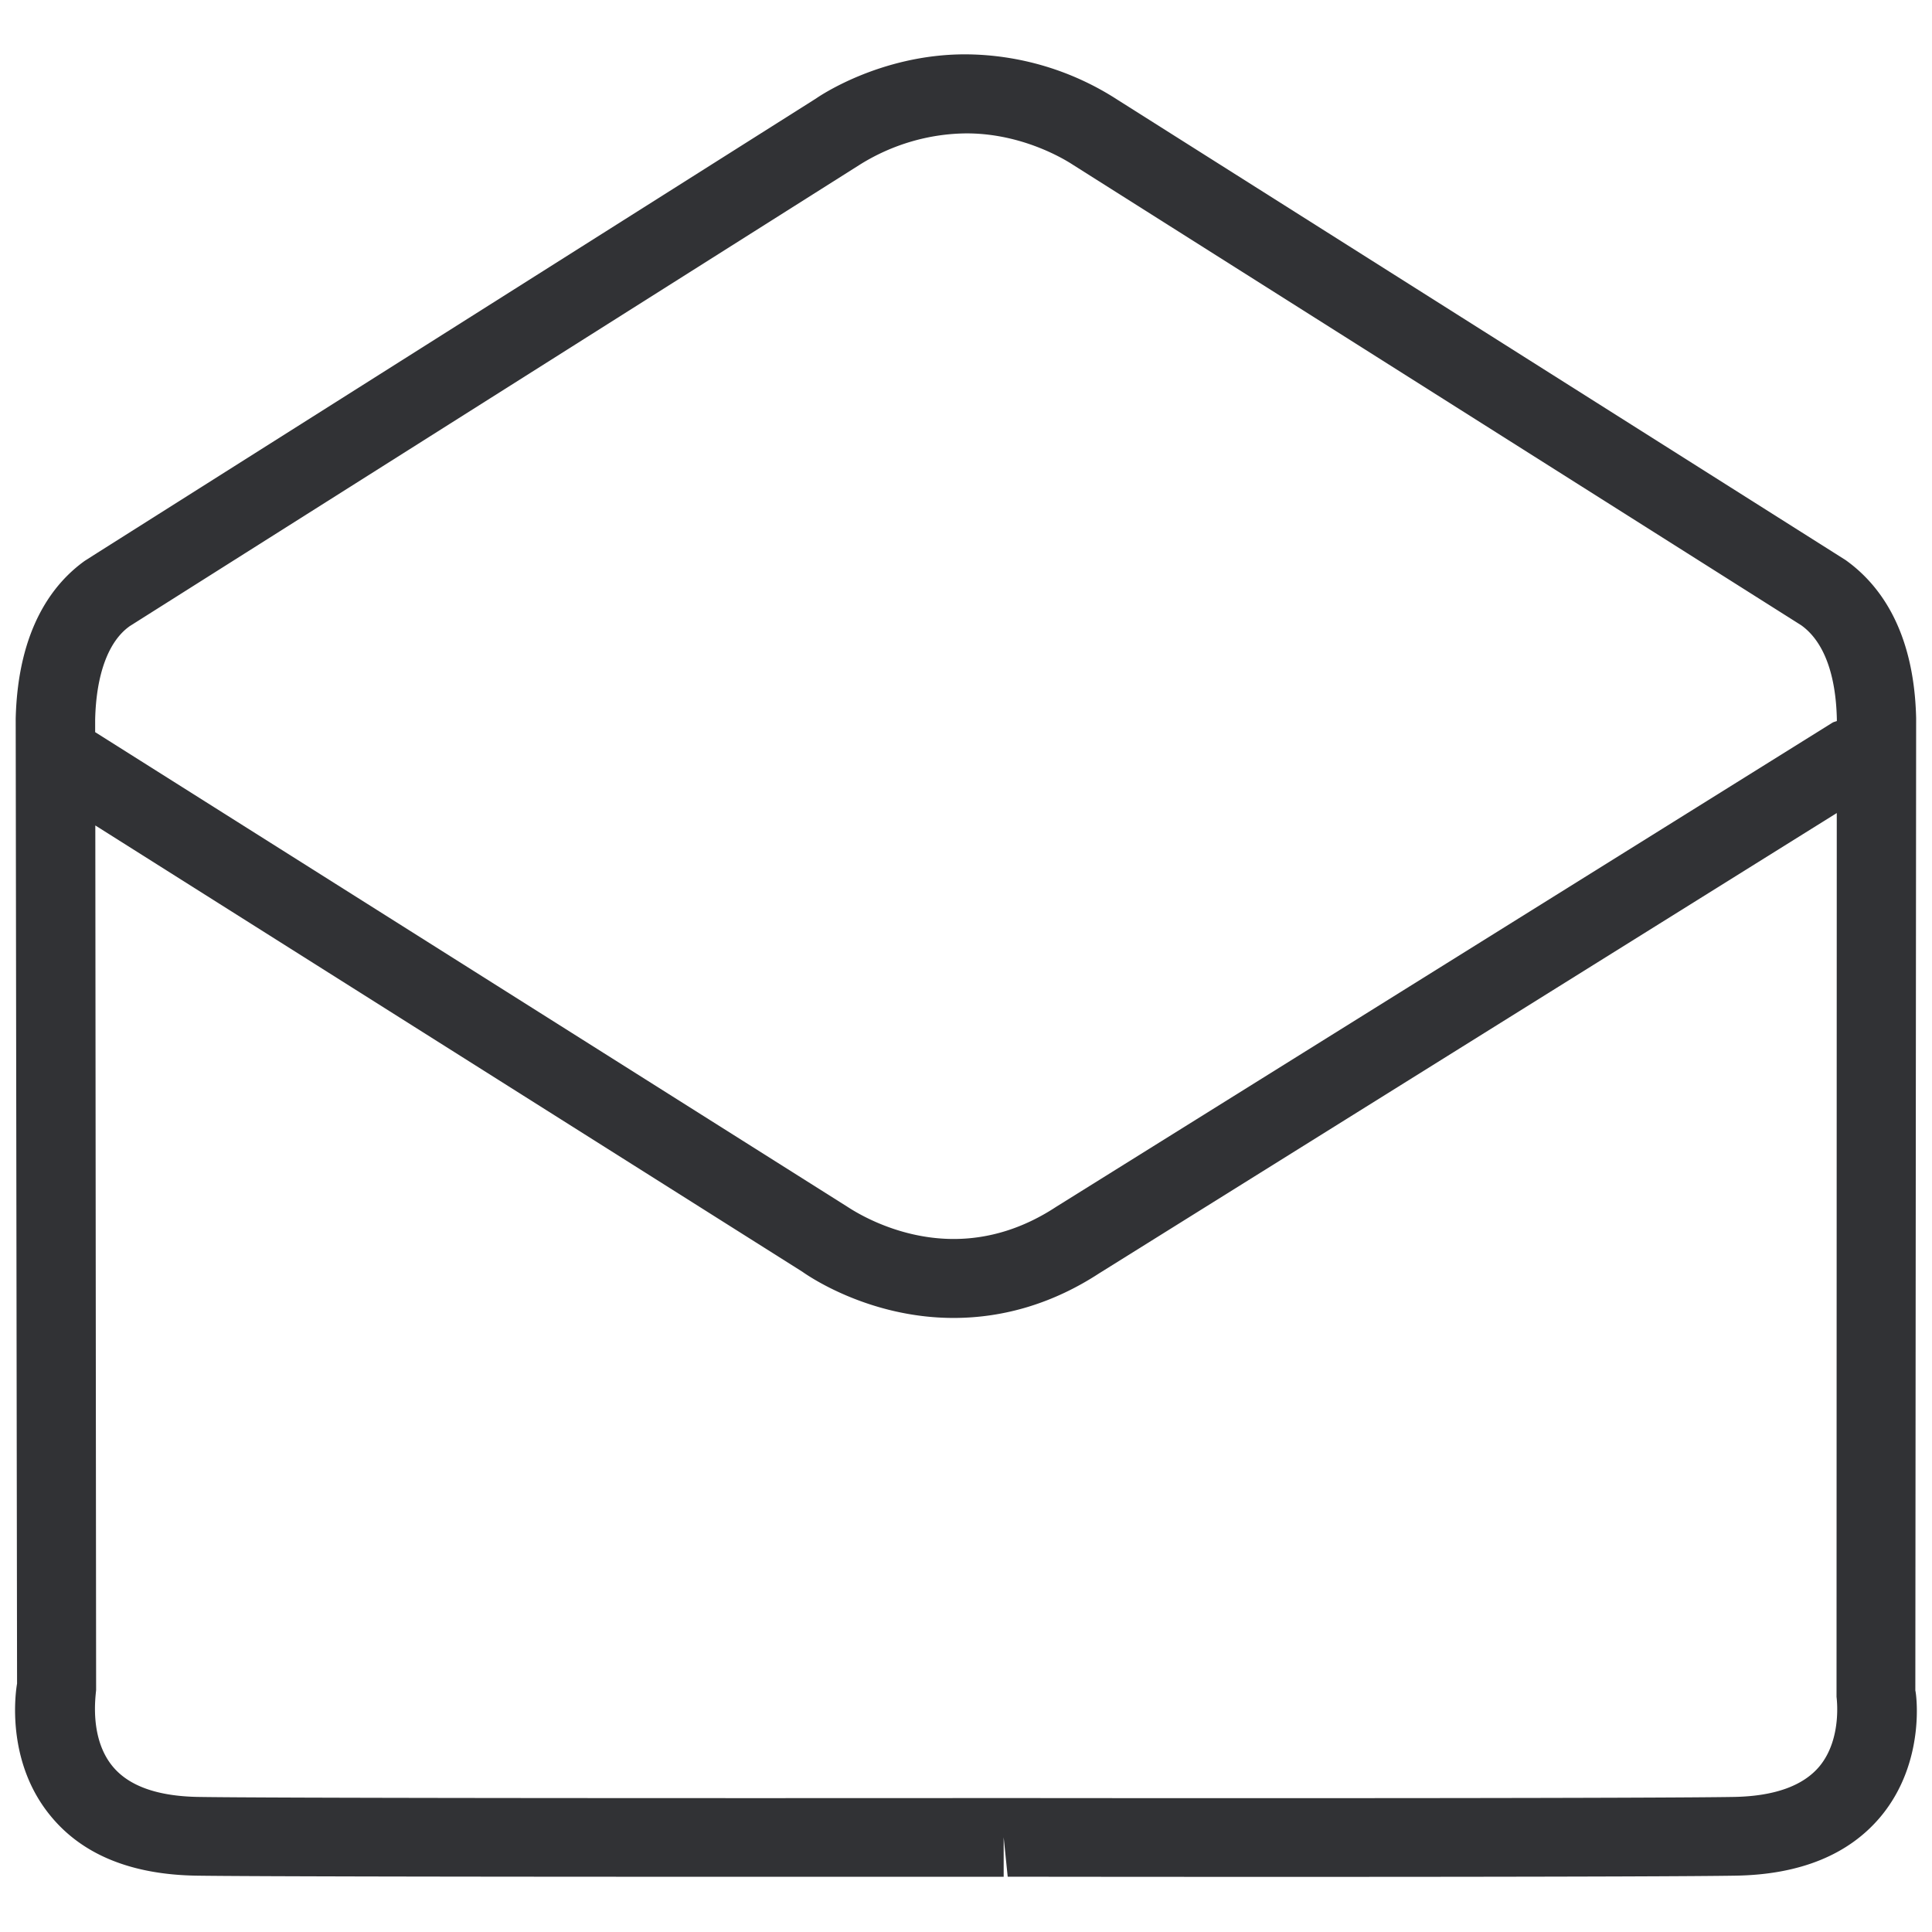 <svg width="24" height="24" viewBox="0 0 24 24" xmlns="http://www.w3.org/2000/svg"><path d="M22.602 21.942c-.202.242-.558.37-1.055.38-.979.017-6.074.017-9.032.014h-.047c-4.404.003-9.21 0-10.014-.014-.497-.01-.85-.134-1.052-.376-.292-.35-.215-.868-.208-.952l-.01-10.74 8.783 5.544c.033.023.8.574 1.879.574.635 0 1.247-.188 1.808-.554l9.163-5.718-.003 10.978c0 .007.074.518-.212.864M1.607 7.781L10.69 2.04c.397-.246.854-.38 1.318-.383.746 0 1.298.376 1.325.393l9.042 5.717c.279.199.43.605.443 1.163v.027c-.017.007-.037.01-.054.02l-9.643 6.014c-.404.266-.834.4-1.274.4-.743 0-1.291-.383-1.325-.403l-9.34-5.893v-.154c.013-.569.167-.975.426-1.16m22.185 13.217l.01-12.078c-.027-1.122-.48-1.68-.877-1.963L13.883 1.24A3.505 3.505 0 0011.99.675c-1.072 0-1.842.541-1.852.548L1.21 6.867l-.157.1c-.377.27-.83.824-.858 1.96l.017 11.987c-.017.097-.148.968.424 1.653.393.474.998.72 1.801.733.639.01 3.59.014 6.737.014h3.294v-.491l.05.49c2.955.004 8.06.004 9.045-.013.8-.013 1.405-.262 1.799-.733.571-.685.44-1.556.43-1.57" fill="#313235" fill-rule="nonzero"/></svg>